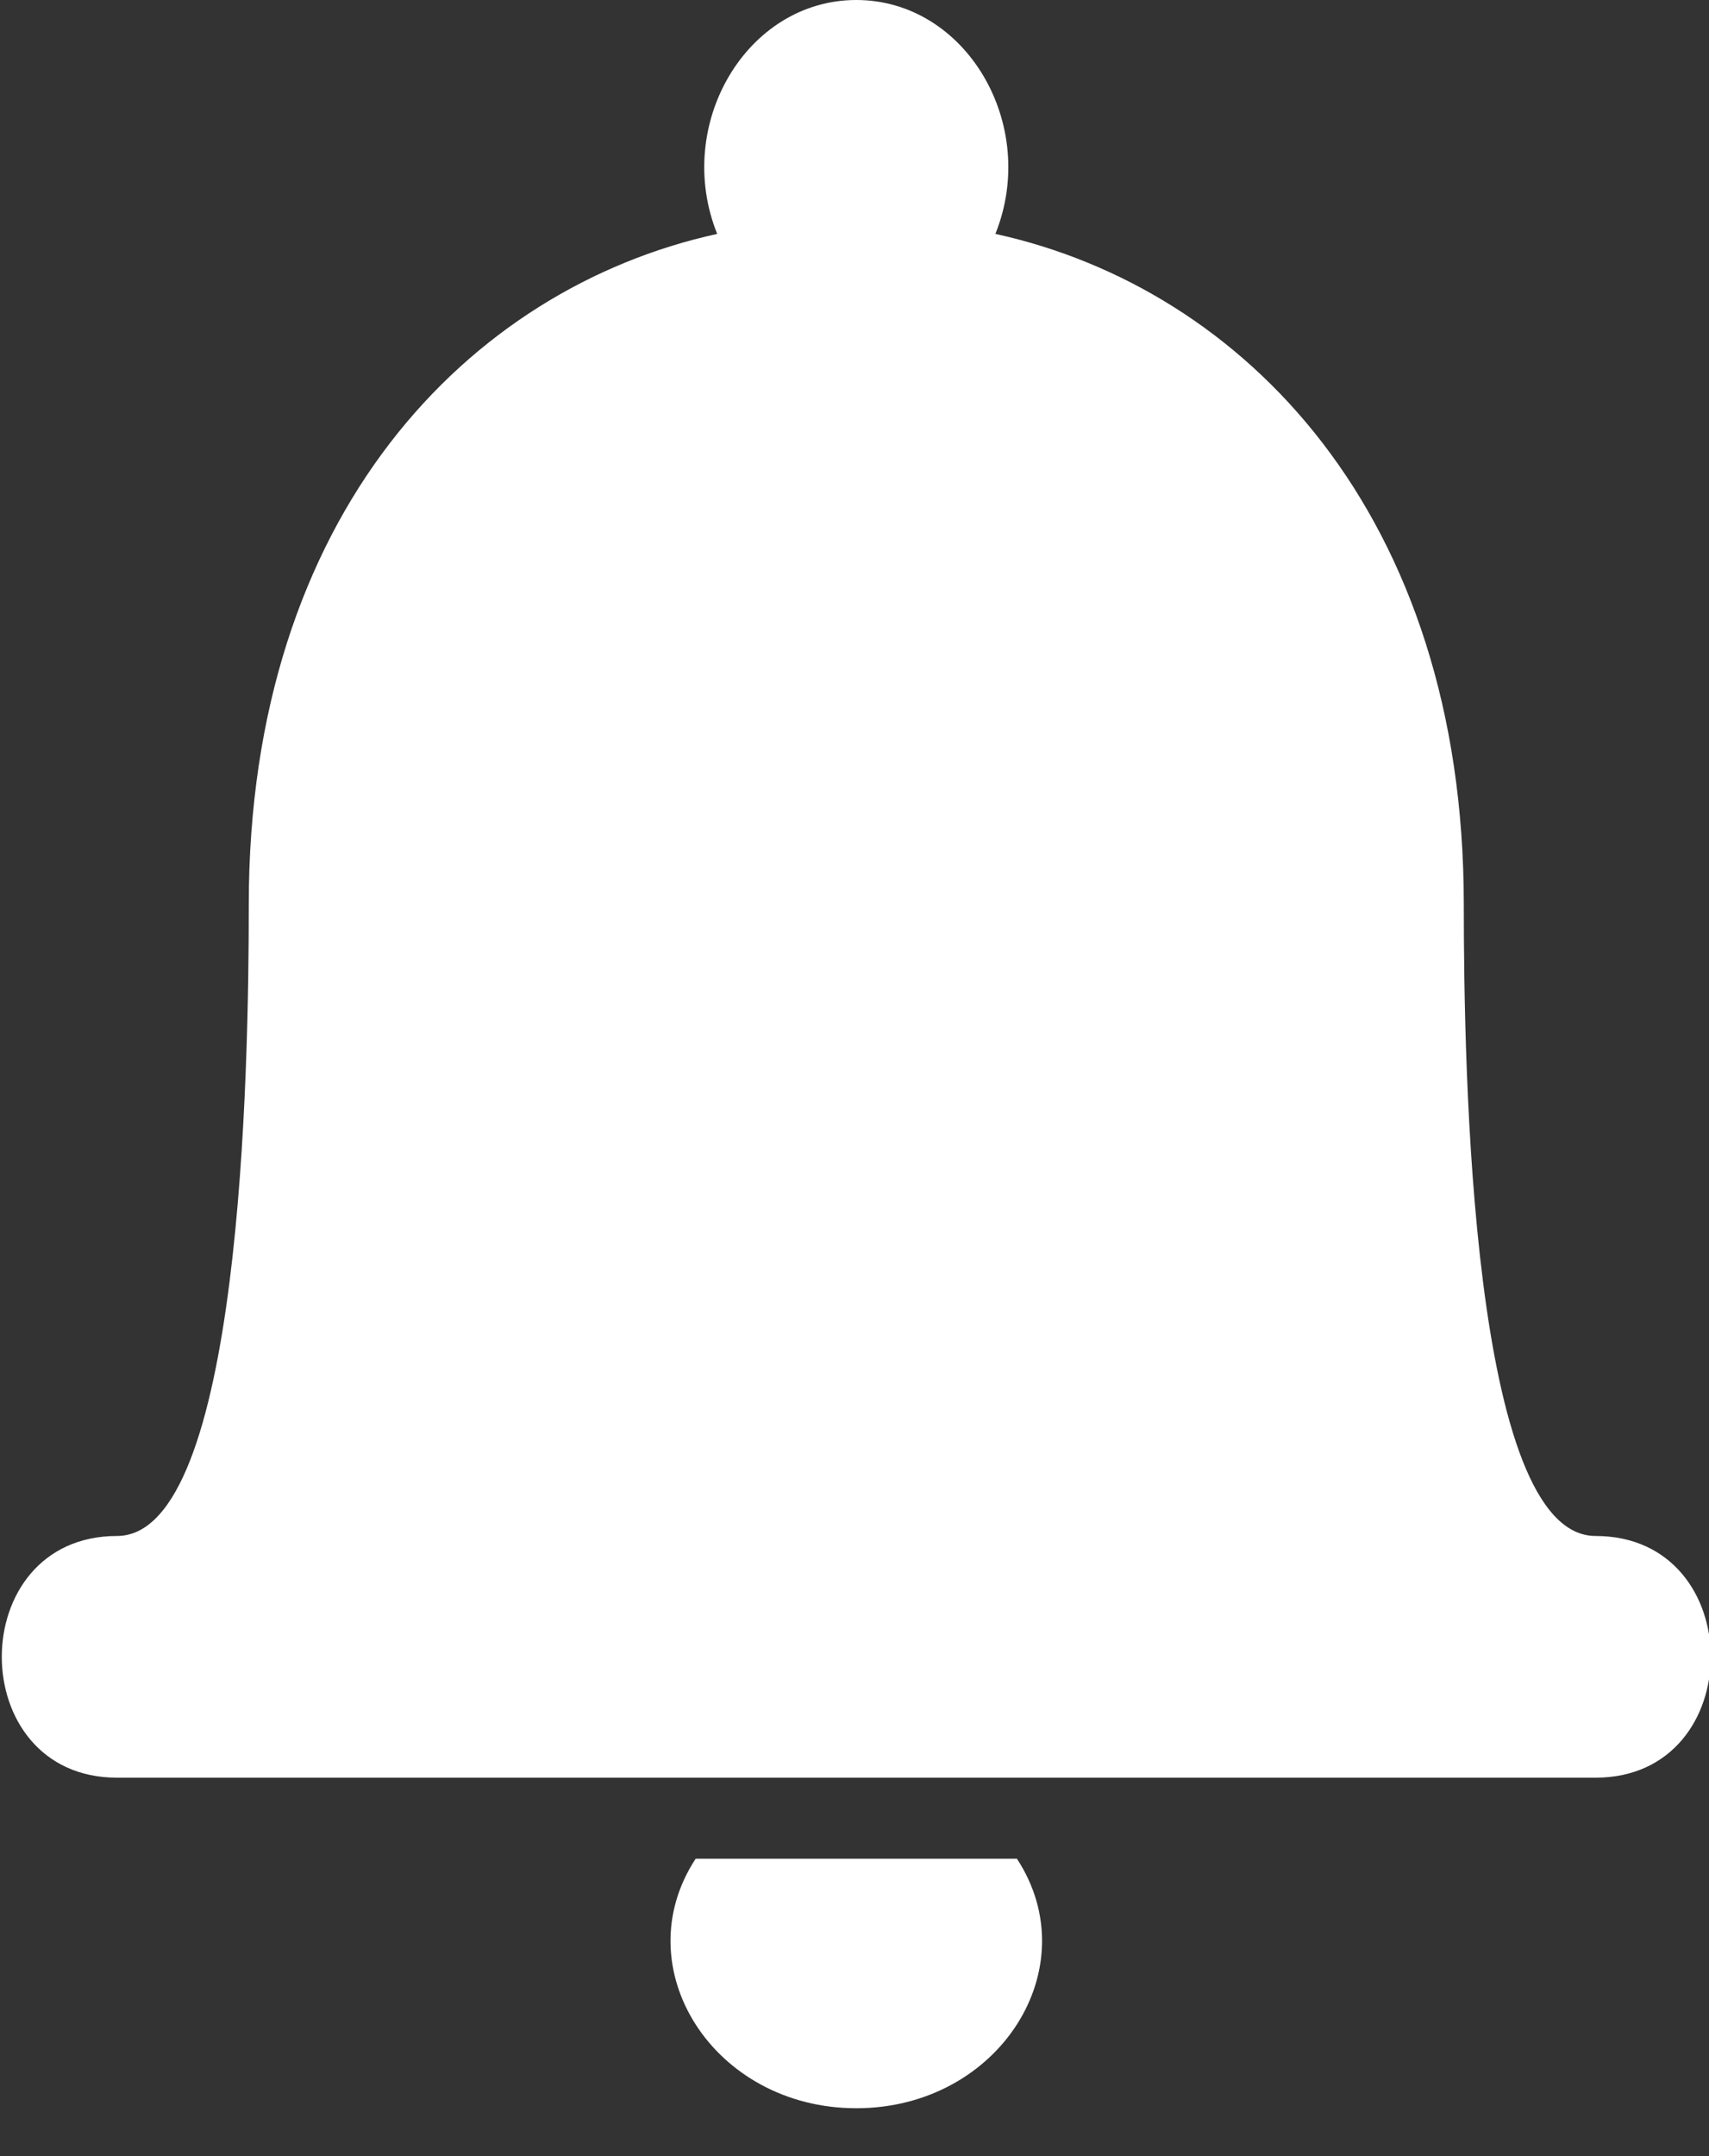 <?xml version="1.0" encoding="UTF-8"?>
<svg width="23px" height="29px" viewBox="0 0 23 29" version="1.1" xmlns="http://www.w3.org/2000/svg" xmlns:xlink="http://www.w3.org/1999/xlink">
    <rect x="0" y="0" width="23" height="29" fill="#333333" stroke="none"/>
    <!-- Generator: Sketch 55 (78076) - https://sketchapp.com -->
    <title>icNotificationHeader</title>
    <desc>Created with Sketch.</desc>
    <g id="Page-1" stroke="none" stroke-width="1" fill="none" fill-rule="evenodd">
        <g id="Notifications-SubMenu" transform="translate(-1227, -25)" fill="#FFFFFF">
            <g id="Home-Header" transform="translate(0, -62)">
                <g id="Top-Header">
                    <g id="Right-top-header" transform="translate(1184, 0)">
                        <g id="Group-82" transform="translate(34, 82)">
                            <g id="BeLL_2" transform="translate(9, 5)">
                                <g id="Group">
                                    <g id="Group-2" transform="translate(0.024, 0)">
                                        <path d="M1.551,23.91 C-0.517,23.91 -0.517,20.659 1.551,20.659 C3.226,20.659 3.324,14.367 3.324,12.165 C3.324,6.921 6.279,3.88 9.628,3.146 C9.037,1.678 10.022,3.55271368e-15 11.5,3.55271368e-15 C12.978,3.55271368e-15 13.963,1.678 13.372,3.146 C16.721,3.88 19.676,6.921 19.676,12.165 C19.676,14.367 19.774,20.659 21.449,20.659 C23.517,20.659 23.517,23.91 21.449,23.91 L1.551,23.91 Z M13.662,25 C14.623,26.468 13.422,28.356 11.5,28.356 C9.578,28.356 8.377,26.468 9.338,25 L13.662,25 Z" id="icNotificationHeader"></path>
                                    </g>
                                </g>
                            </g>
                        </g>
                    </g>
                </g>
            </g>
        </g>
    </g>
</svg>